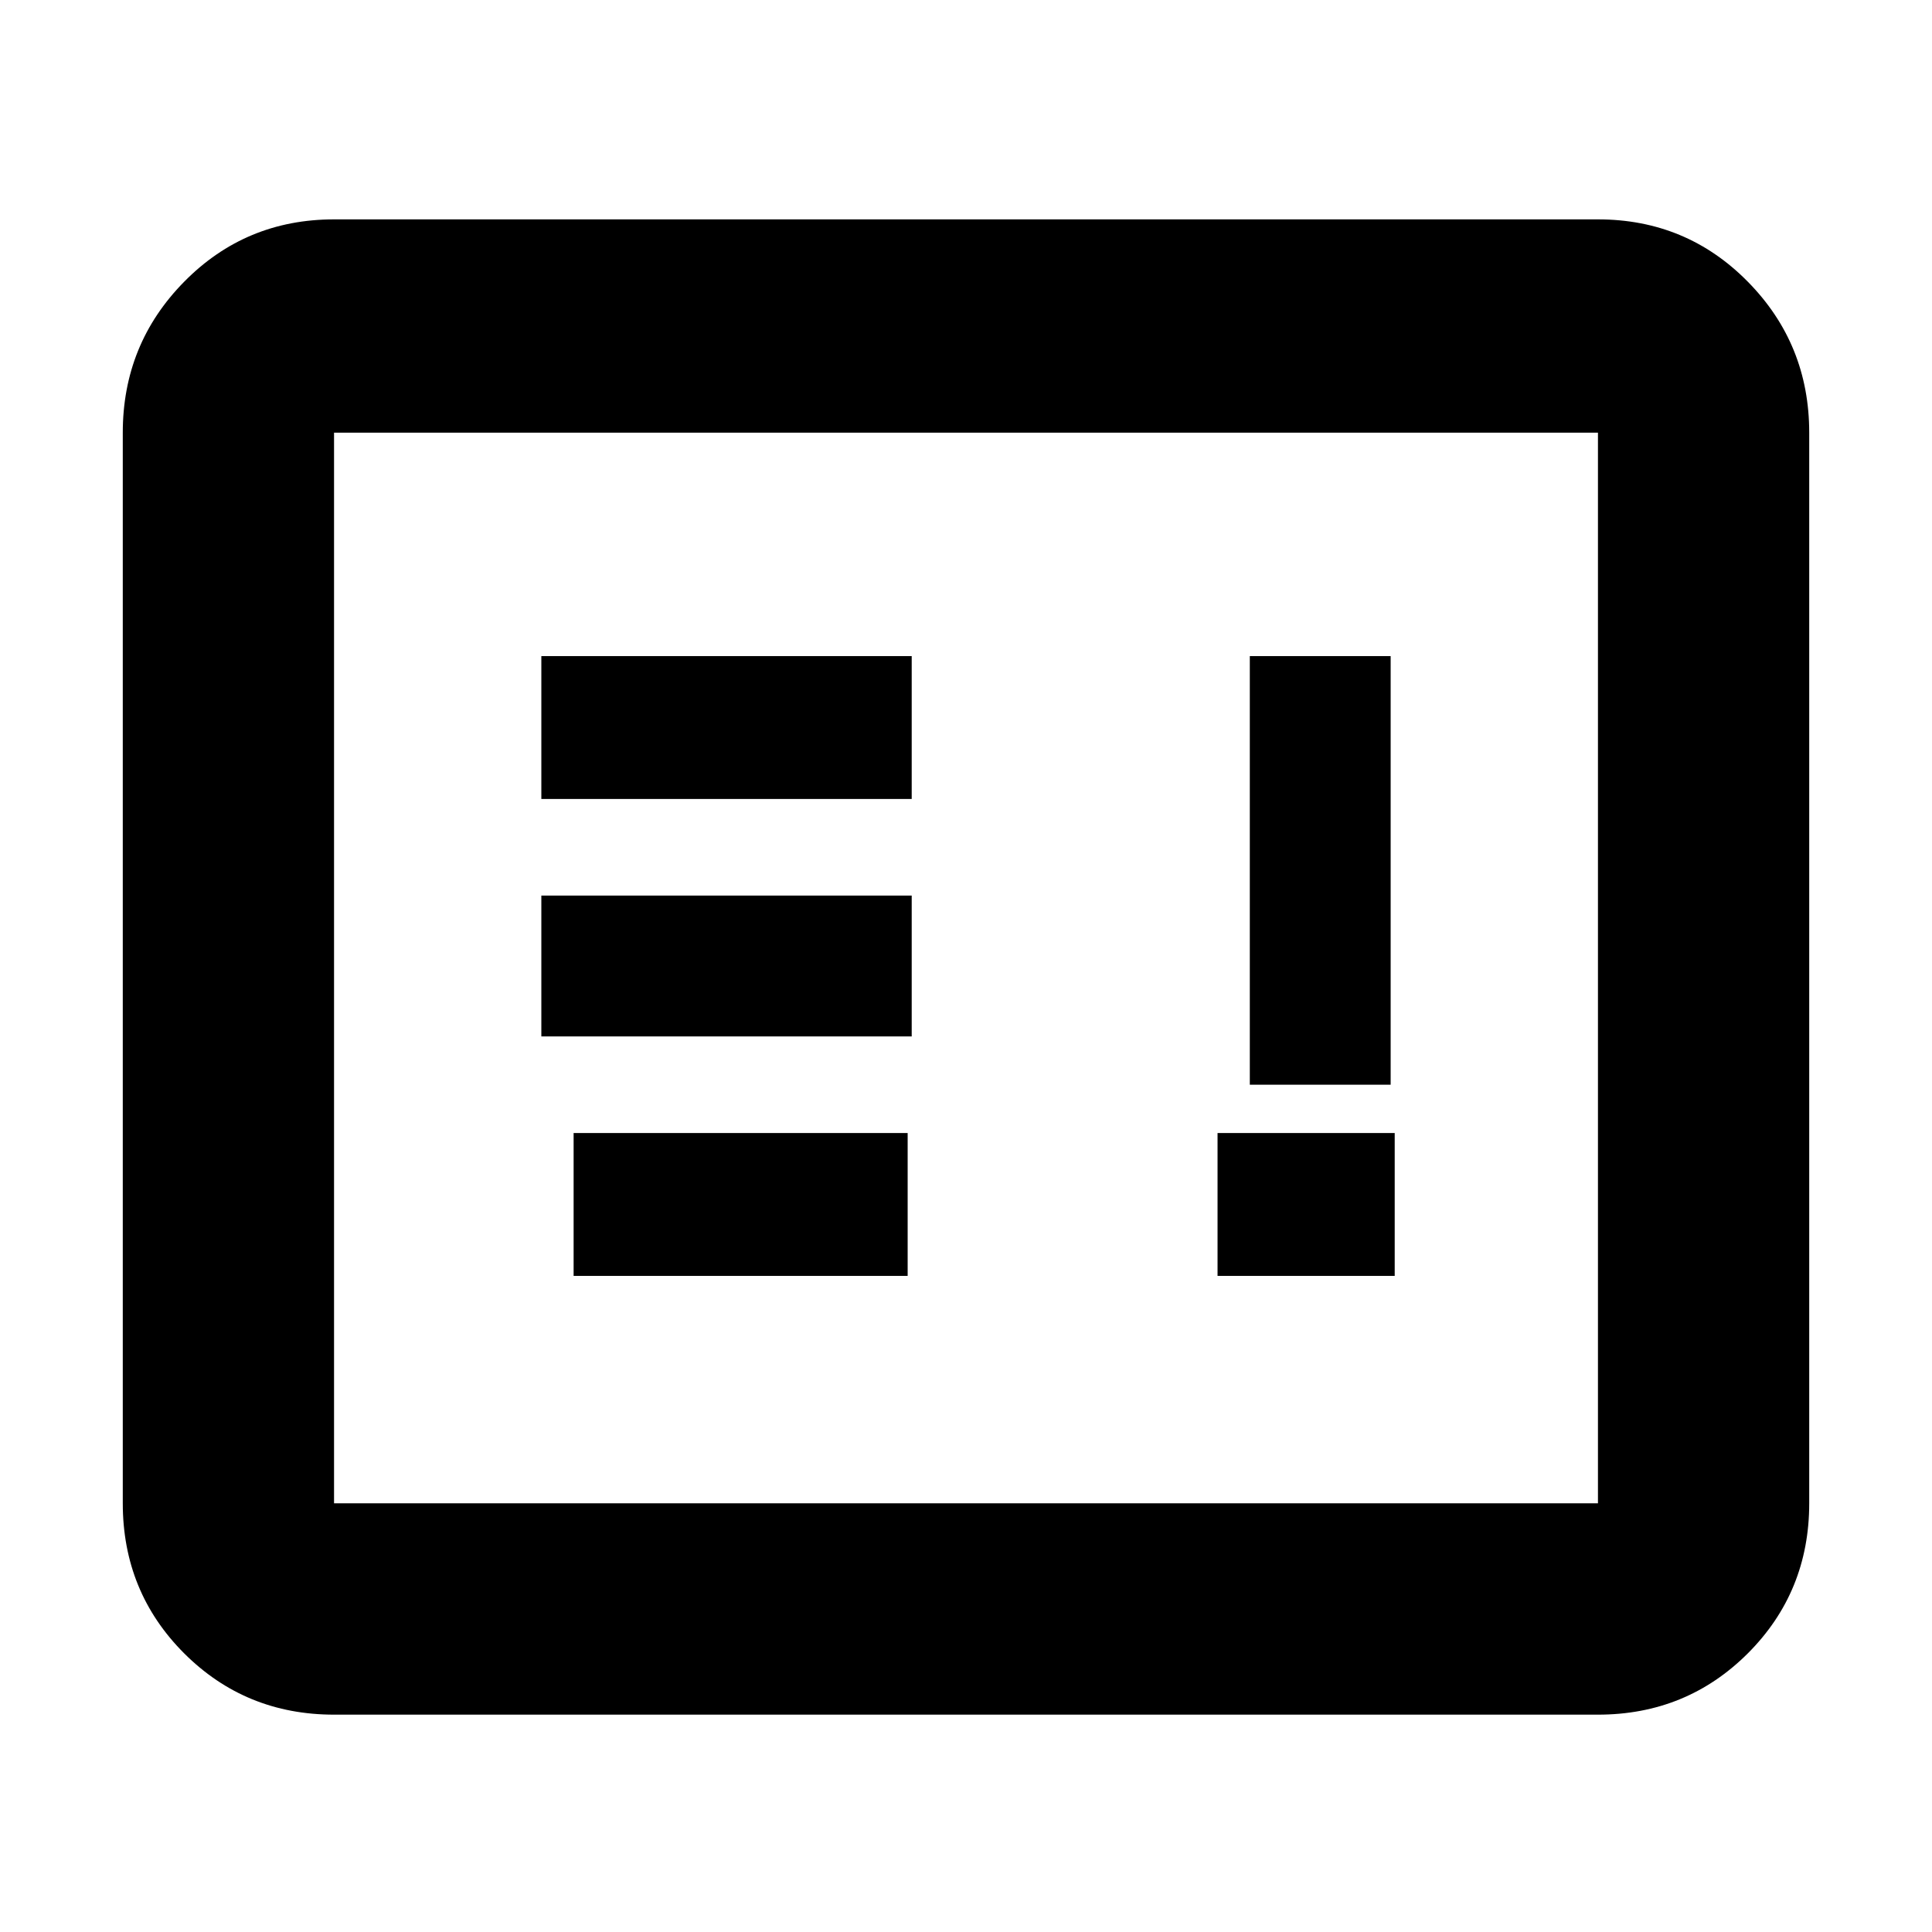 <svg xmlns="http://www.w3.org/2000/svg" height="20" width="20"><path d="M12.604 13.208h1.834v-1.479h-1.834Zm-6.666 0h3.458v-1.479H5.938Zm-.334-2.479h3.834V9.271H5.604Zm7.334.5h1.458V6.792h-1.458ZM5.604 8.271h3.834V6.792H5.604ZM3.458 17.75q-.916 0-1.552-.635-.635-.636-.635-1.553V4.479q0-.917.635-1.562.636-.646 1.552-.646h13.084q.916 0 1.552.646.635.645.635 1.562v11.083q0 .917-.635 1.553-.636.635-1.552.635Zm0-2.188h13.084V4.479H3.458v11.083Zm0 0V4.479v11.083Z"/></svg>